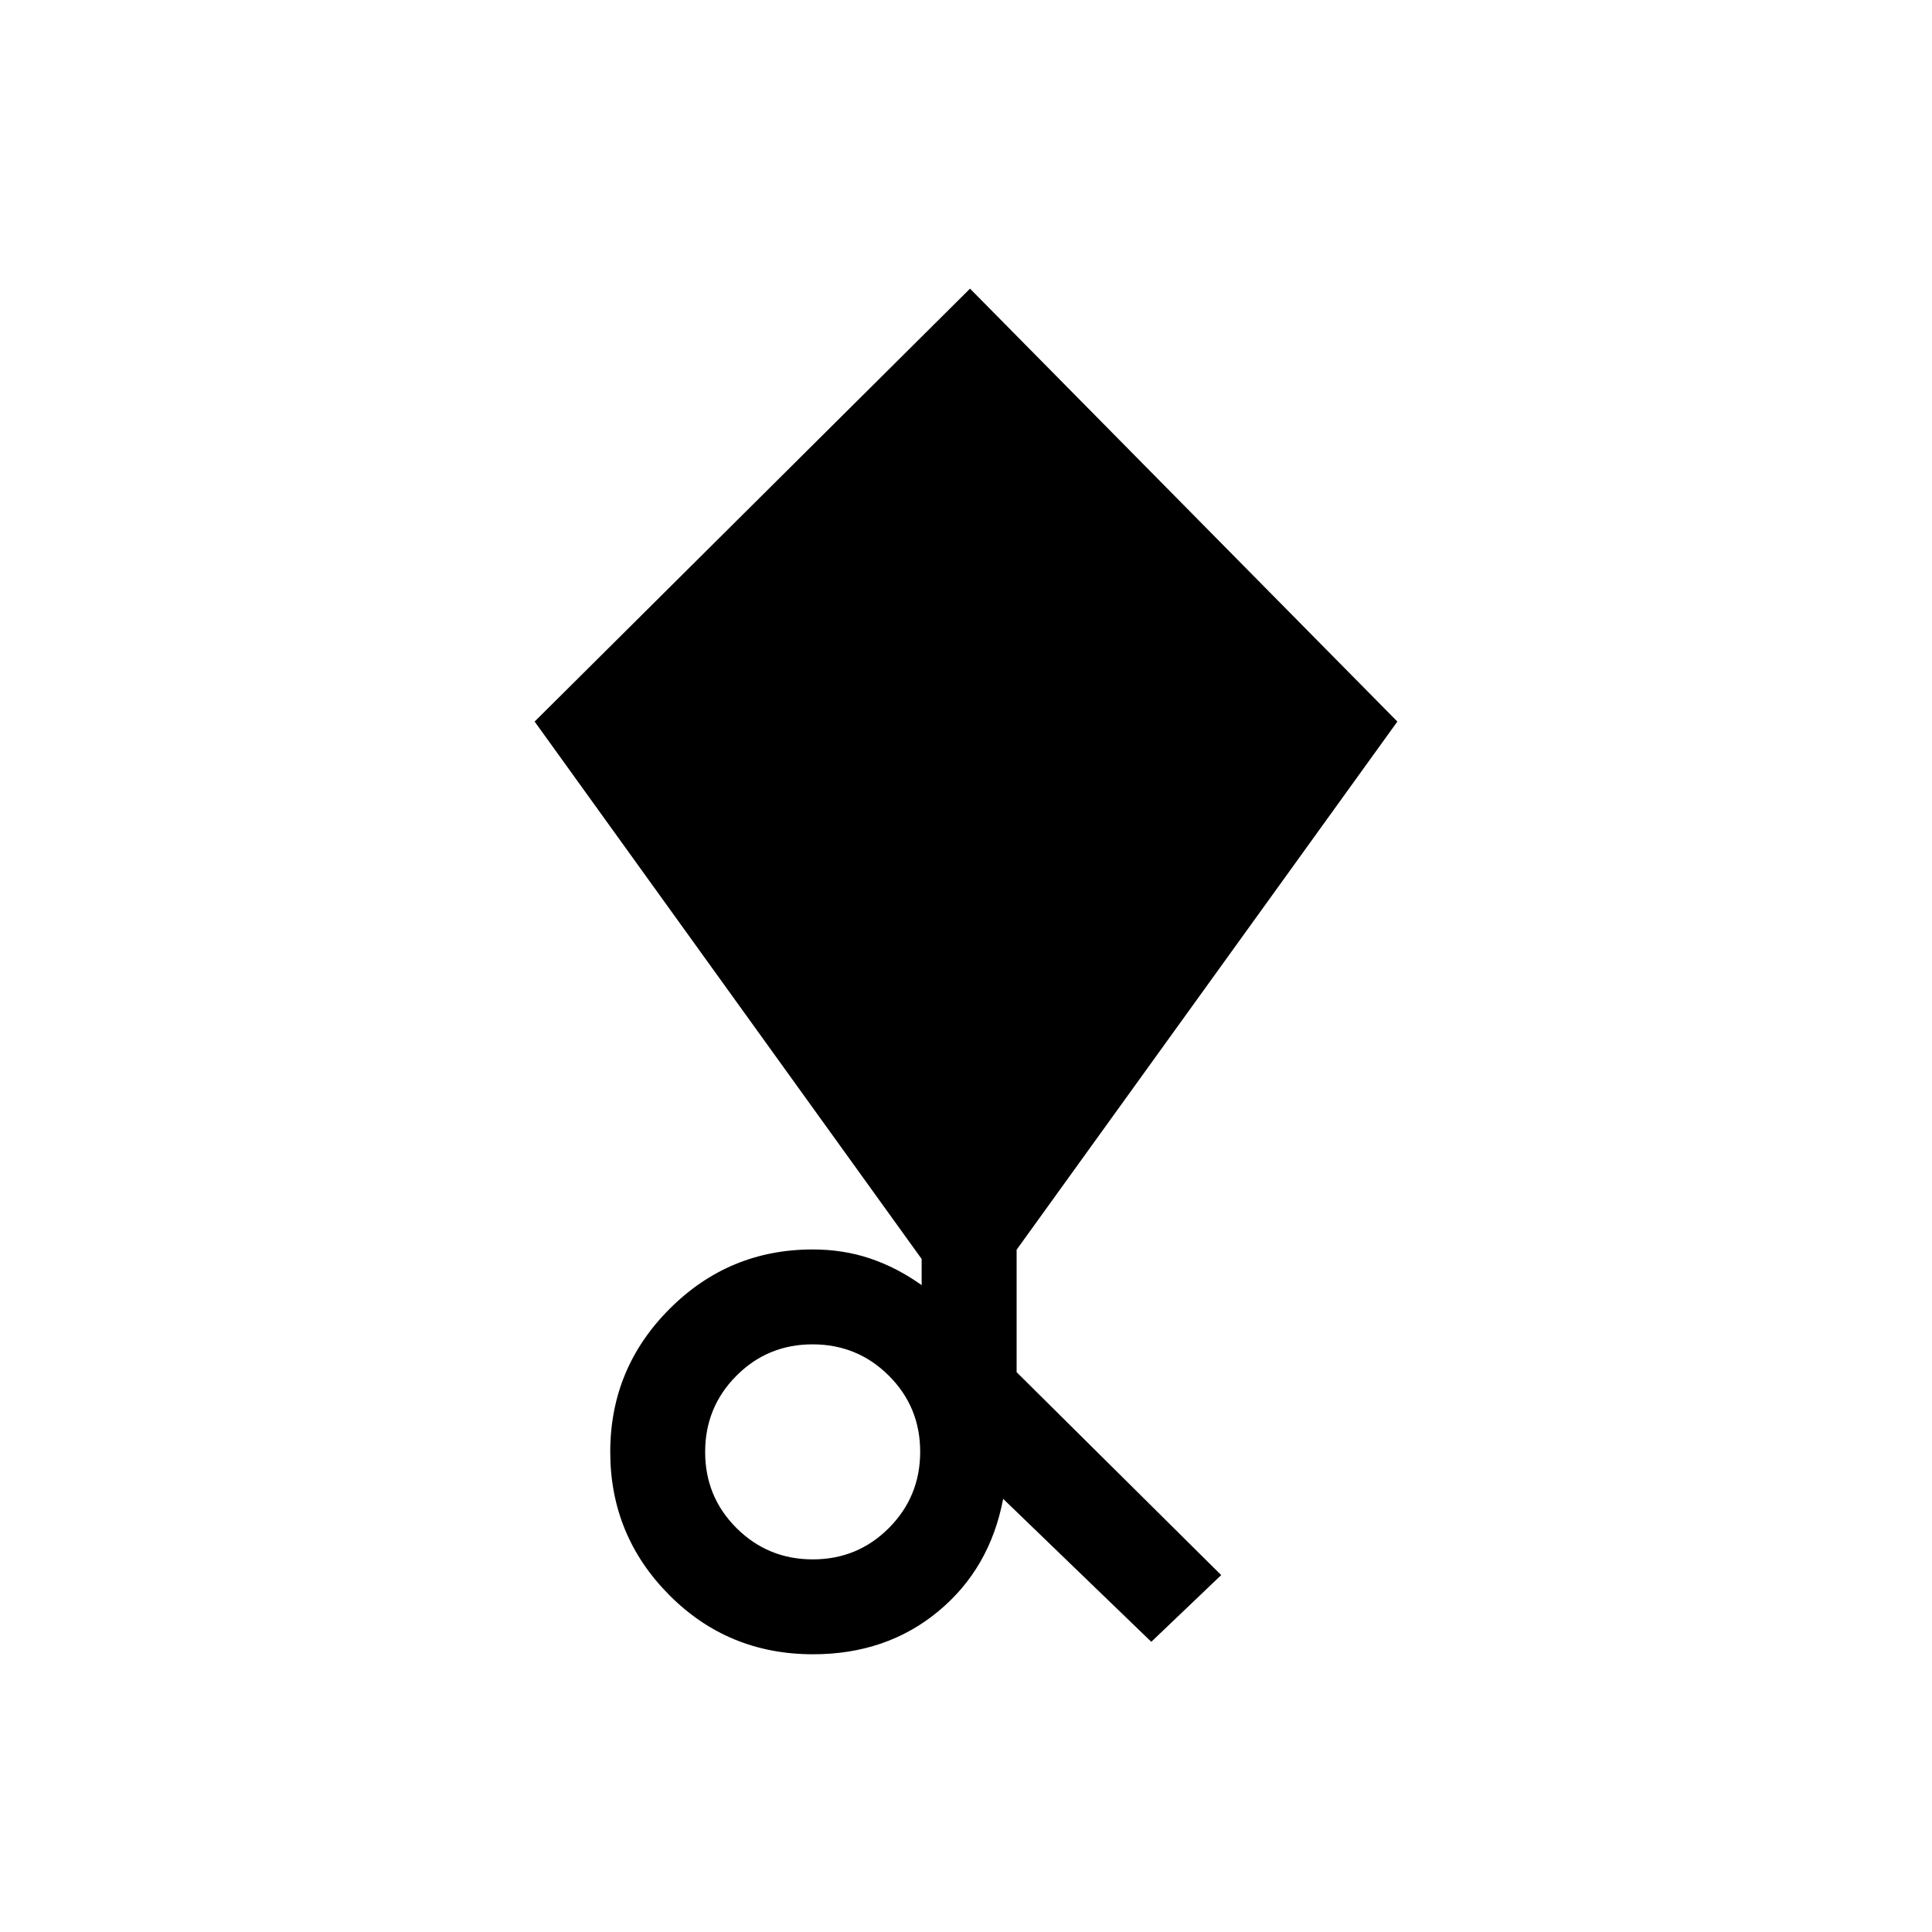 <svg xmlns="http://www.w3.org/2000/svg" height="20" viewBox="0 -960 960 960" width="20"><path d="m572.076-144.195-73.615-71.038q-6.576 34.692-32.307 55.961-25.731 21.27-62.155 21.27-42.23 0-71.498-29.48-29.269-29.481-29.269-71.057 0-41.577 29.492-71.096 29.491-29.519 71.084-29.519 15.308 0 28.654 4.519 13.346 4.52 25.5 13.212v-13L265.655-601.46 482-816.574 694.345-601.46 505.153-339.022v60.851l101.653 100.823-34.73 33.153Zm-168.209-40.96q22.284 0 37.824-15.599t15.54-37.883q0-22.284-15.599-37.824t-37.883-15.54q-22.284 0-37.824 15.599t-15.54 37.883q0 22.284 15.599 37.824t37.883 15.54Z"/></svg>